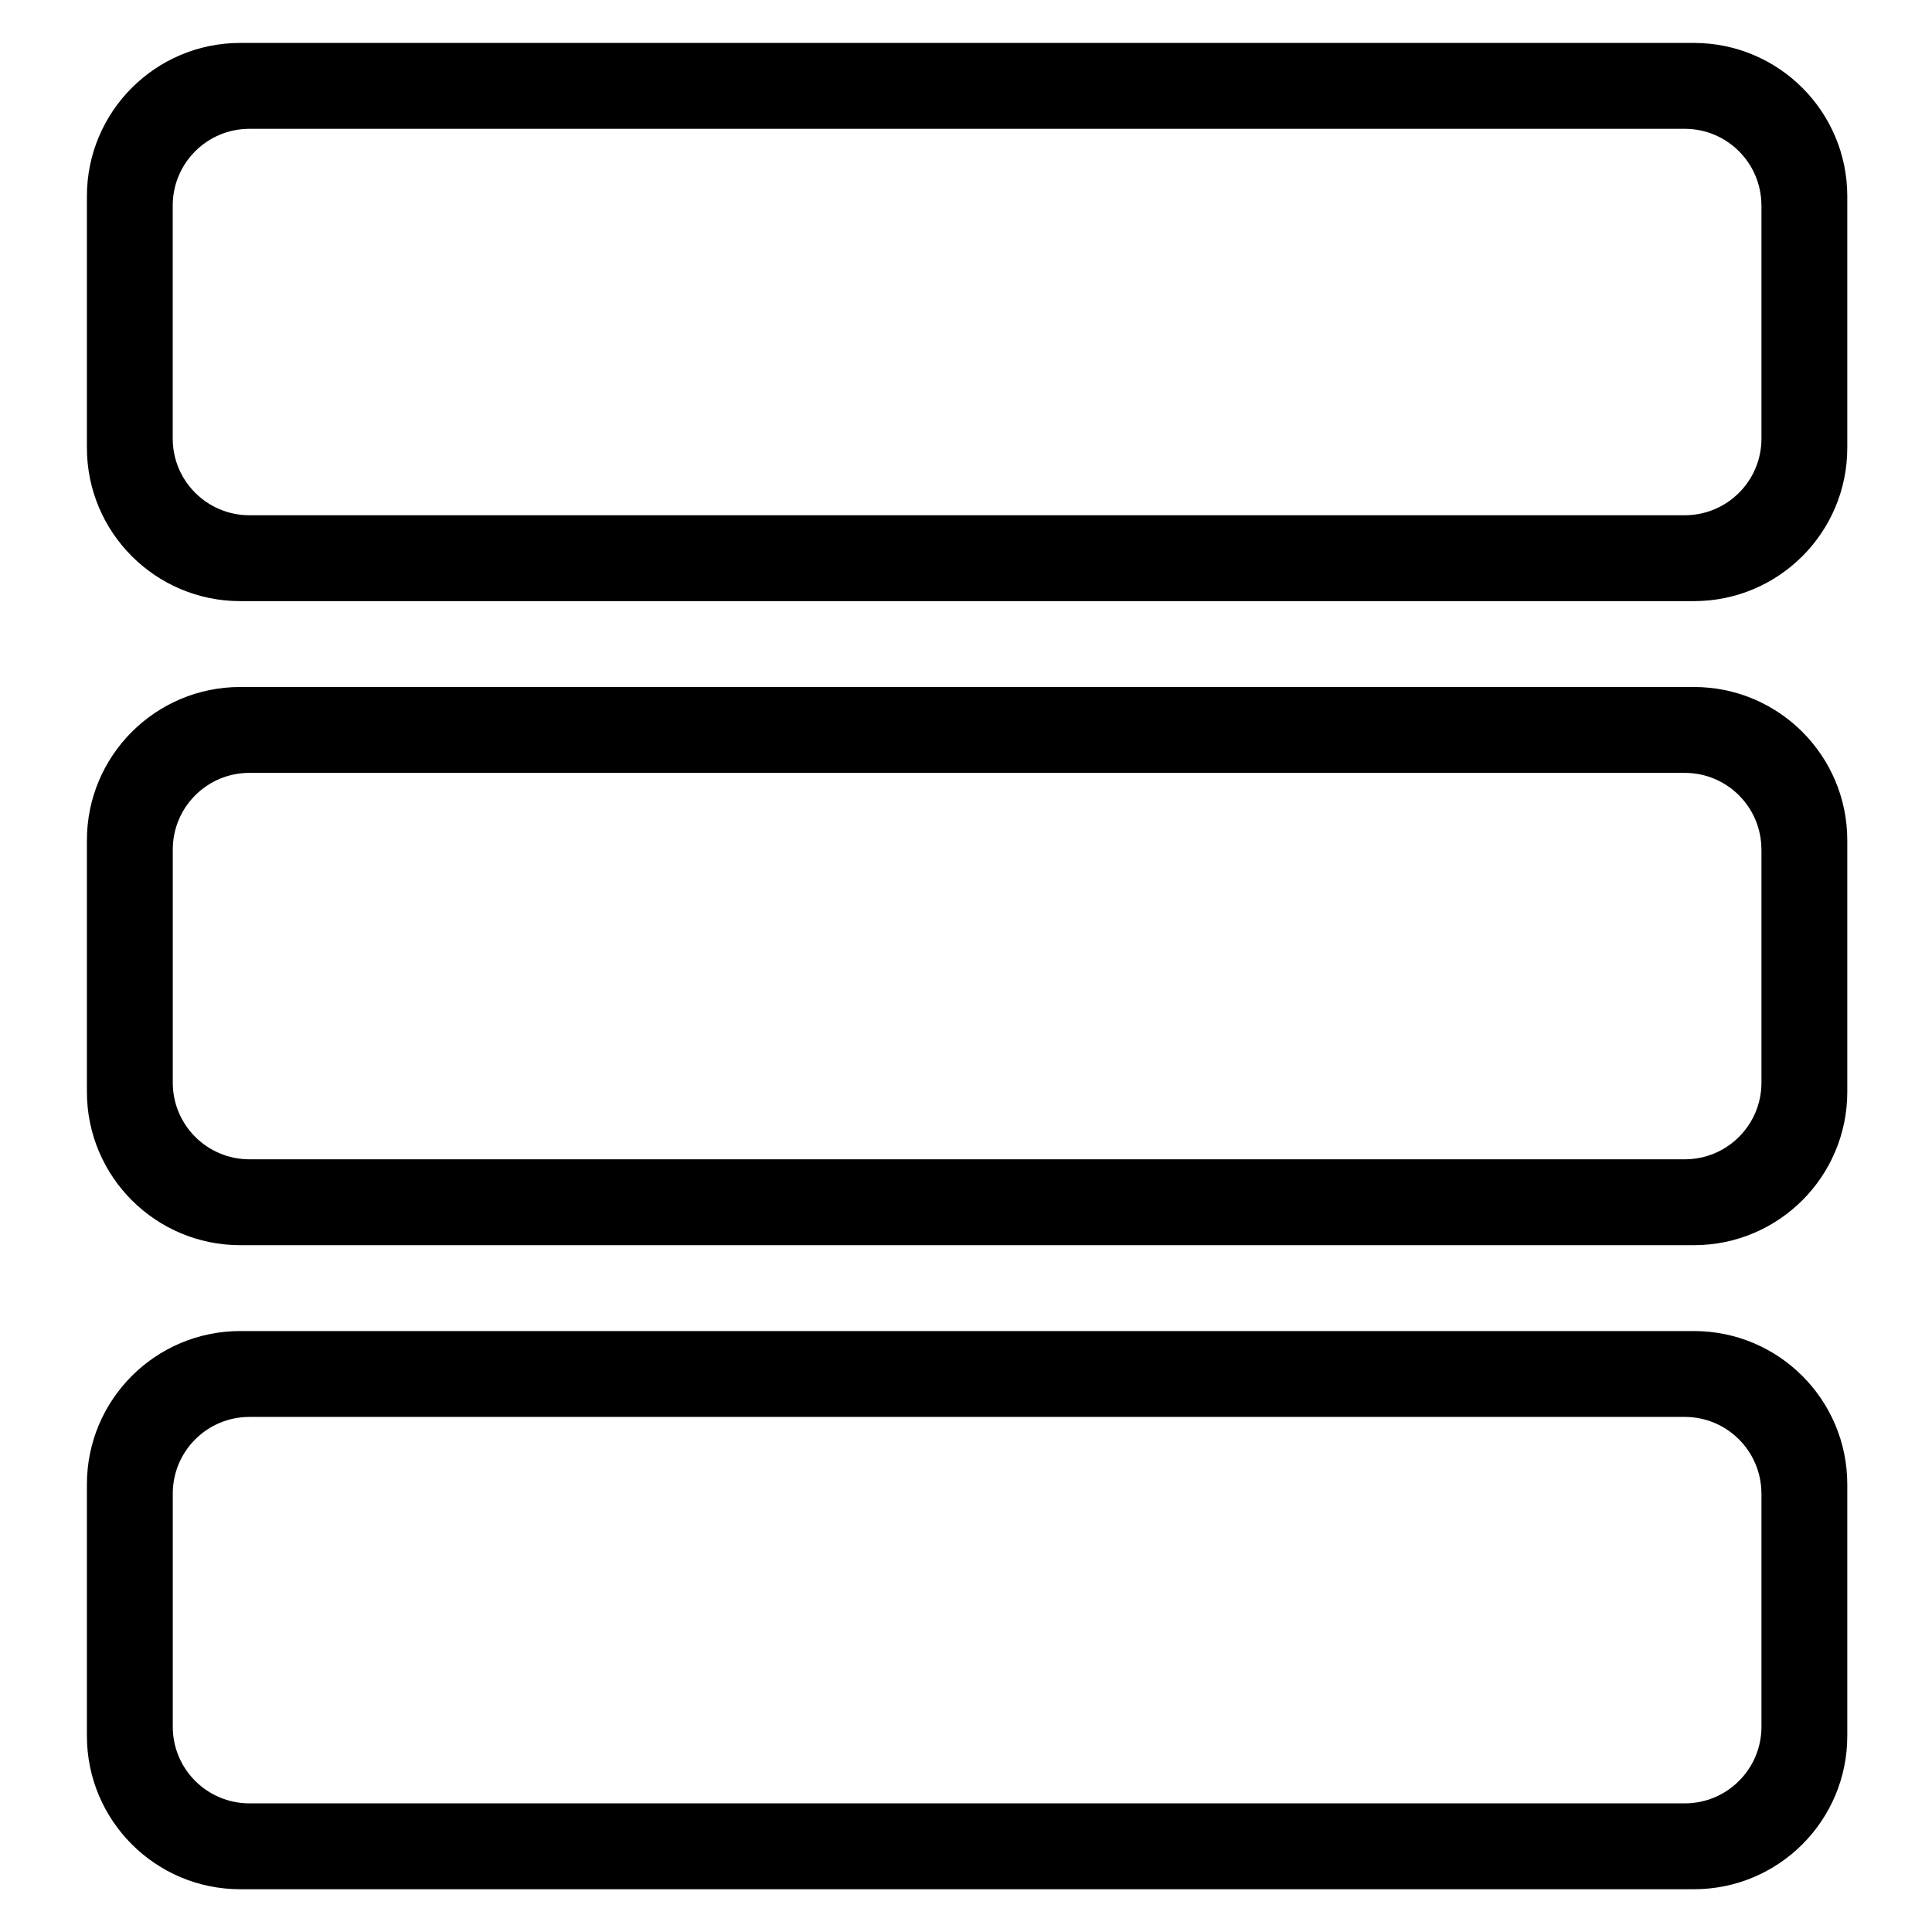<?xml version="1.0" encoding="utf-8"?>
<!-- Generator: Adobe Illustrator 16.0.0, SVG Export Plug-In . SVG Version: 6.00 Build 0)  -->
<!DOCTYPE svg PUBLIC "-//W3C//DTD SVG 1.1//EN" "http://www.w3.org/Graphics/SVG/1.1/DTD/svg11.dtd">
<svg version="1.1" id="Capa_1" xmlns="http://www.w3.org/2000/svg" xmlns:xlink="http://www.w3.org/1999/xlink" x="0px" y="0px"
	 width="44.996px" height="45px" viewBox="0 0 44.996 45" enable-background="new 0 0 44.996 45" xml:space="preserve">
<g id="Nuevo_símbolo_6">
</g>
<g id="Nuevo_símbolo_5">
</g>
<g>
	<g>
		<path d="M43.023,10.429c0,1.972-1.599,3.571-3.571,3.571H5.595c-1.972,0-3.571-1.599-3.571-3.571V4.571
			C2.023,2.599,3.623,1,5.595,1h33.857c1.972,0,3.571,1.599,3.571,3.571V10.429z M41.023,4.785C41.023,3.799,40.224,3,39.238,3
			H5.809C4.823,3,4.023,3.799,4.023,4.785v5.43C4.023,11.201,4.823,12,5.809,12h33.43c0.986,0,1.785-0.799,1.785-1.785V4.785z"/>
	</g>
	<g>
		<path d="M43.023,25.429c0,1.972-1.599,3.571-3.571,3.571H5.595c-1.972,0-3.571-1.599-3.571-3.571v-5.857
			C2.023,17.599,3.623,16,5.595,16h33.857c1.972,0,3.571,1.599,3.571,3.571V25.429z M41.023,19.785c0-0.986-0.799-1.785-1.785-1.785
			H5.809c-0.986,0-1.785,0.799-1.785,1.785v5.43C4.023,26.201,4.823,27,5.809,27h33.43c0.986,0,1.785-0.799,1.785-1.785V19.785z"/>
	</g>
	<g>
		<path d="M43.023,40.429c0,1.972-1.599,3.571-3.571,3.571H5.595c-1.972,0-3.571-1.599-3.571-3.571v-5.857
			C2.023,32.599,3.623,31,5.595,31h33.857c1.972,0,3.571,1.599,3.571,3.571V40.429z M41.023,34.785c0-0.986-0.799-1.785-1.785-1.785
			H5.809c-0.986,0-1.785,0.799-1.785,1.785v5.43C4.023,41.201,4.823,42,5.809,42h33.43c0.986,0,1.785-0.799,1.785-1.785V34.785z"/>
	</g>
</g>
</svg>
